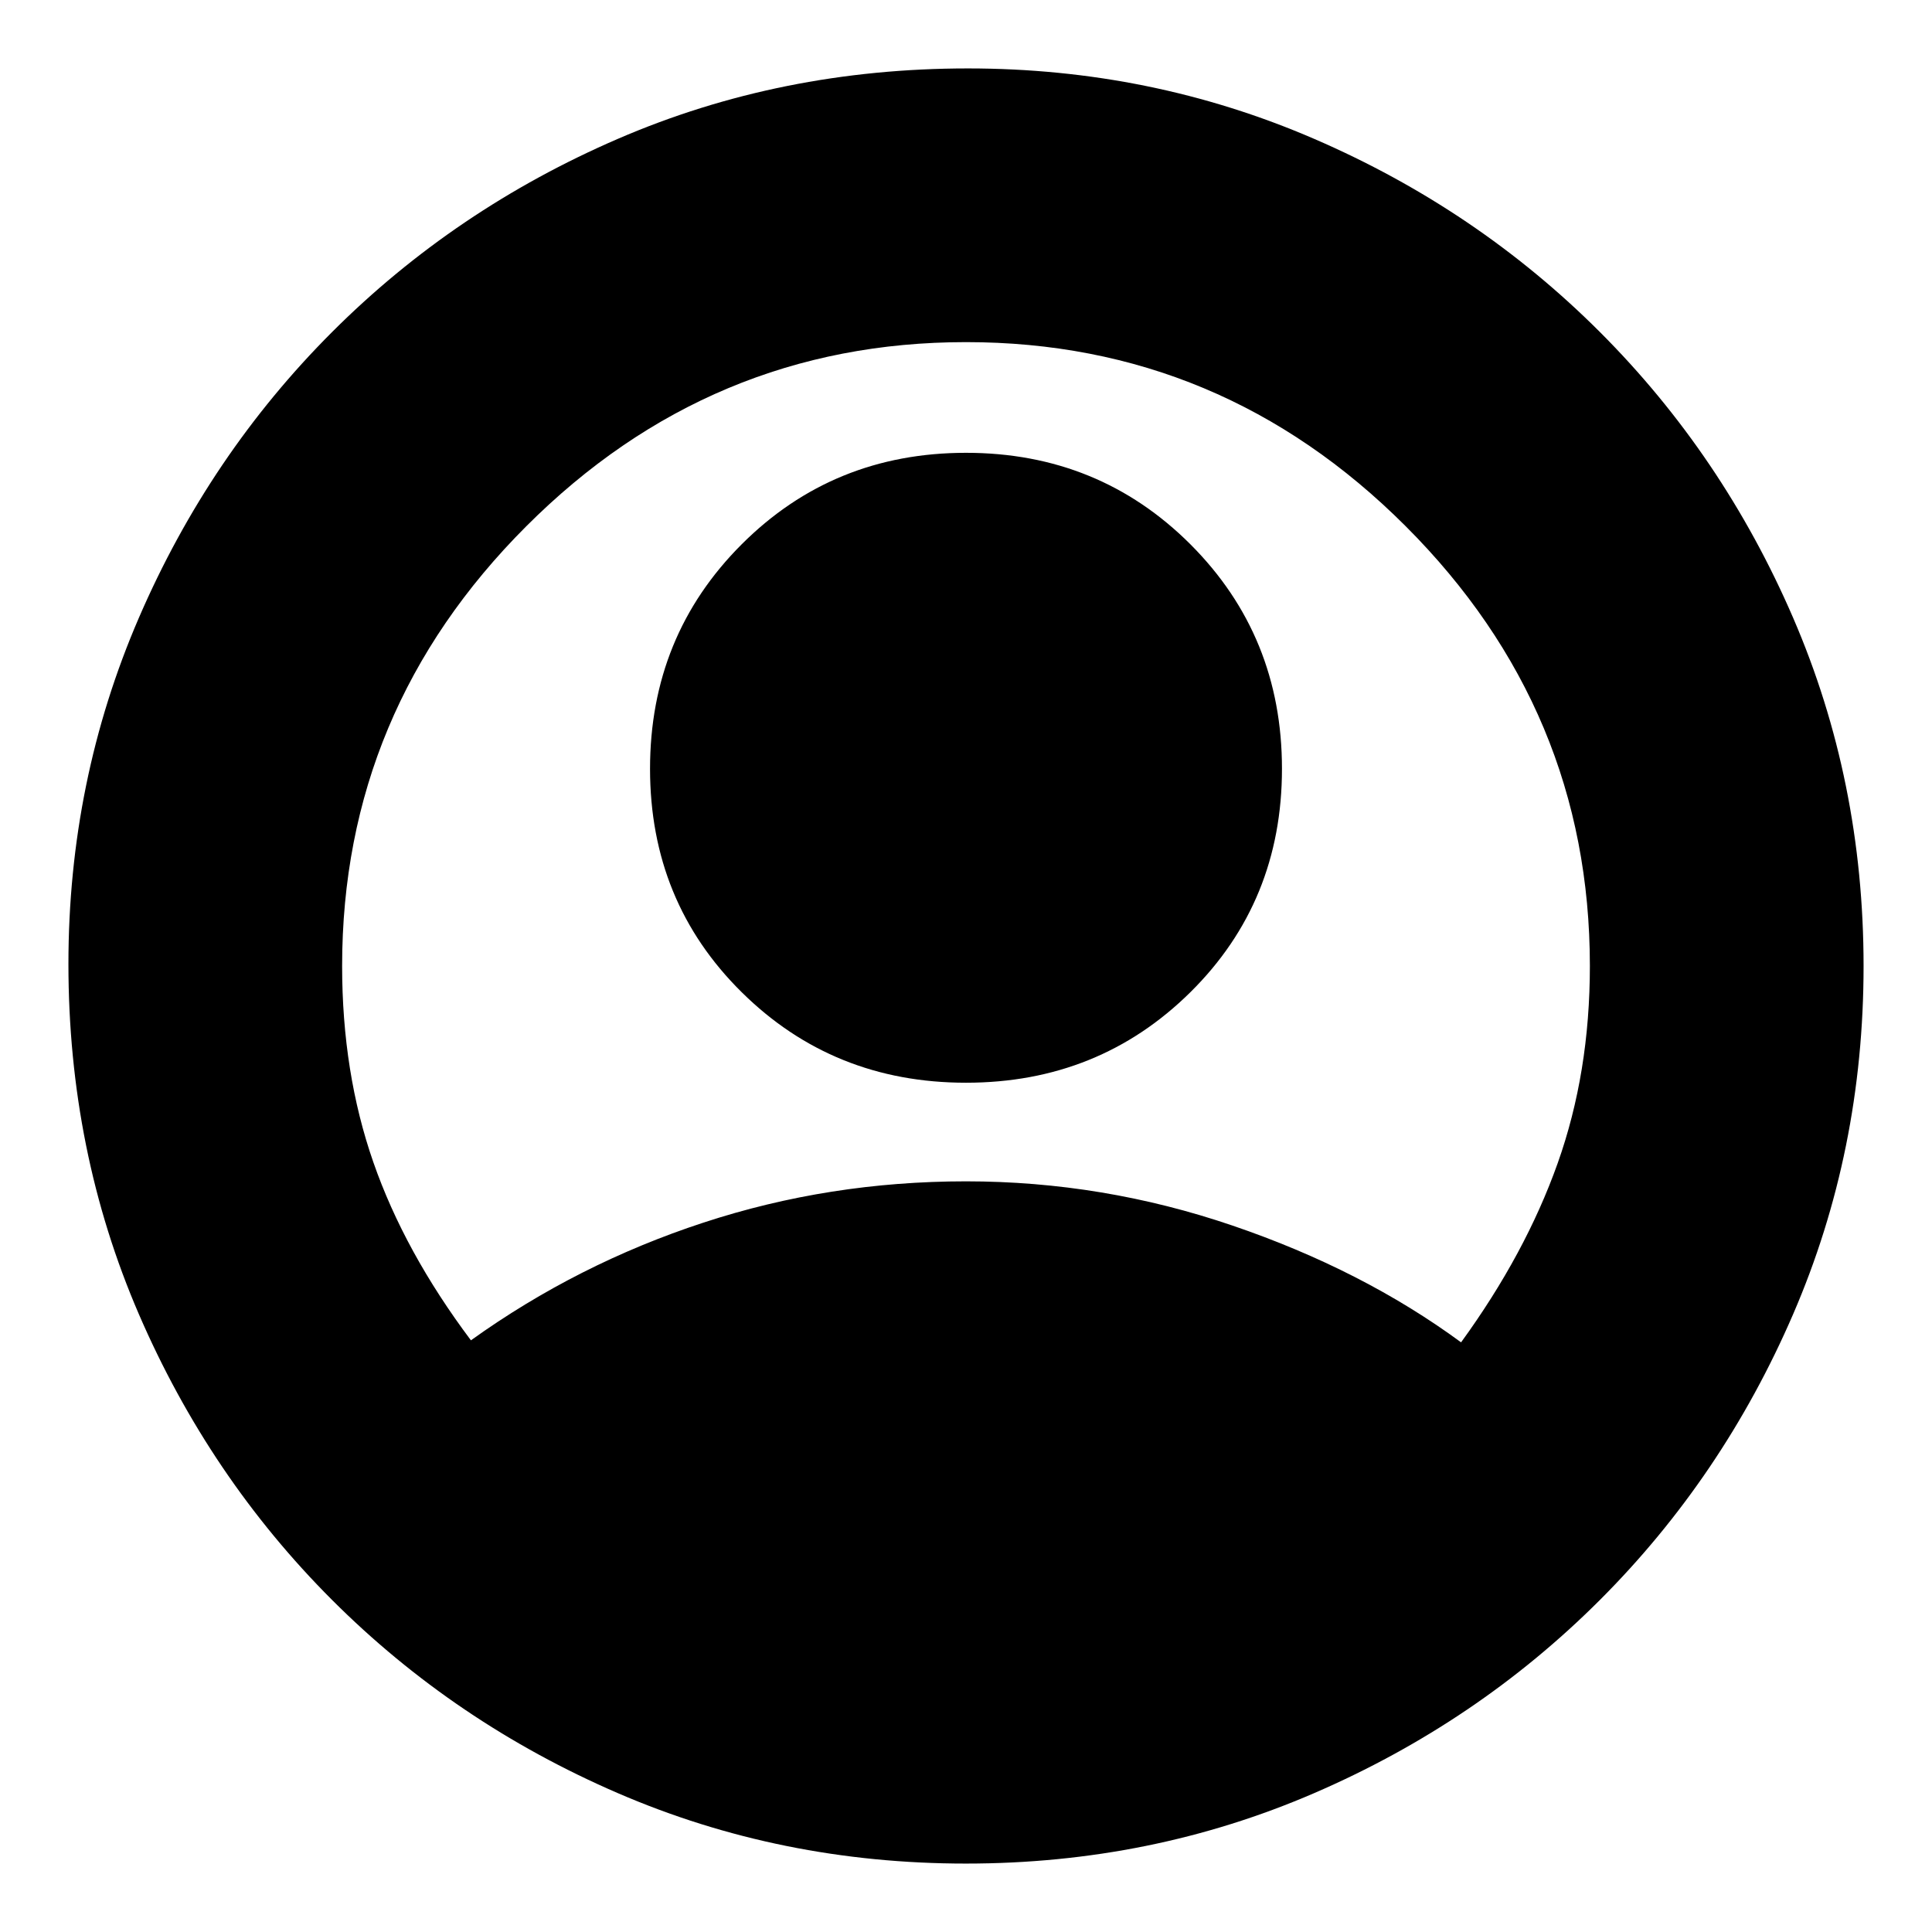 <svg xmlns="http://www.w3.org/2000/svg" height="24" width="24" viewBox="0 0 24 24"><path d="M5.85 16.65q1.325-.95 2.888-1.462 1.562-.513 3.262-.513t3.312.55q1.613.55 2.838 1.45.8-1.1 1.2-2.225.4-1.125.4-2.45 0-3.175-2.288-5.463Q15.175 4.25 12 4.25T6.538 6.537Q4.25 8.825 4.25 12q0 1.325.388 2.438.387 1.112 1.212 2.212Zm6.15-3.2q-1.65 0-2.787-1.125Q8.075 11.2 8.075 9.55t1.138-2.788Q10.35 5.625 12 5.625t2.788 1.137Q15.925 7.9 15.925 9.55t-1.137 2.775Q13.65 13.45 12 13.45Zm0 9.7q-2.3 0-4.325-.875-2.025-.875-3.55-2.4t-2.4-3.55Q.85 14.3.85 11.975q0-2.275.875-4.3t2.4-3.55q1.525-1.525 3.55-2.4t4.35-.875q2.275 0 4.3.875t3.55 2.4q1.525 1.525 2.4 3.55T23.15 12q0 2.3-.875 4.325-.875 2.025-2.4 3.55t-3.55 2.4Q14.3 23.15 12 23.15Z"/></svg>
